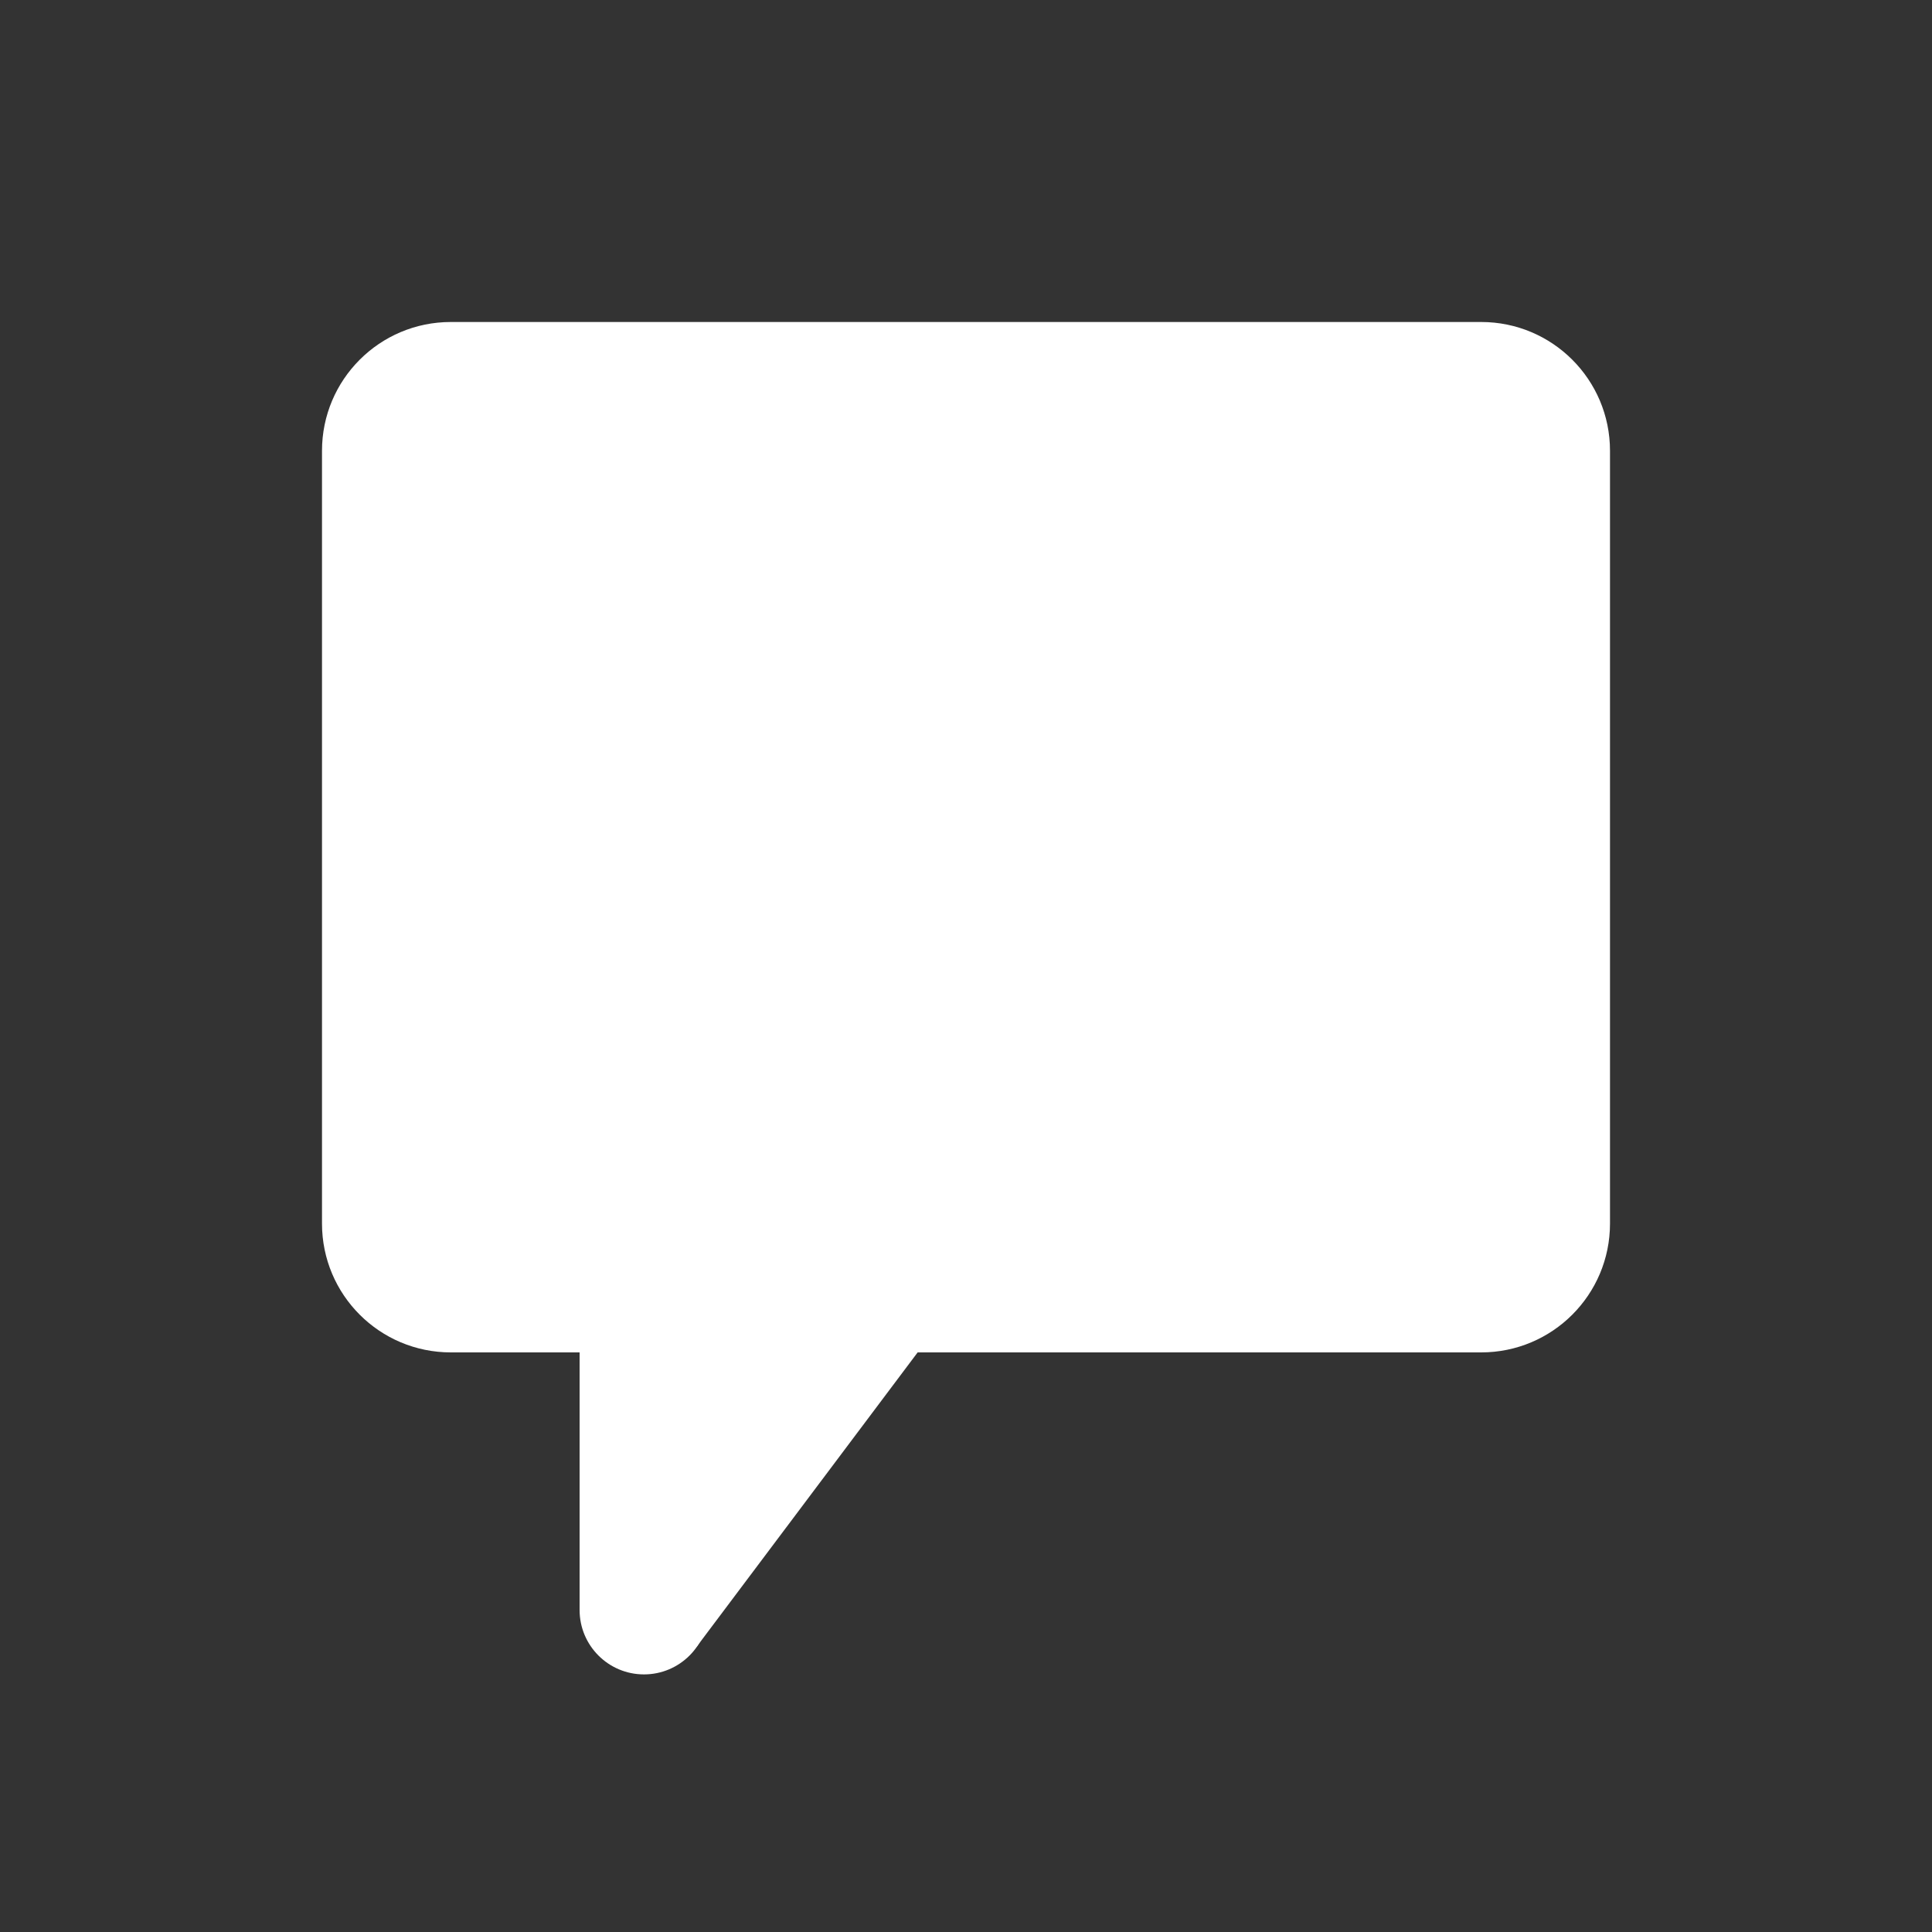 <svg xmlns="http://www.w3.org/2000/svg" width="30" height="30" viewBox="0 0 30 30">
  <rect x="0" y="0" width="30" height="30" fill="#333333" stroke="none"/>
  <g fill="#FFF" transform="translate(5 5)">
    <path d="M18,16 L2,16 C0.895,16 0,15.105 0,14 L0,2 C0,0.895 0.895,0 2,0 L18,0 C19.105,0 20,0.895 20,2 L20,14 C20,15.105 19.105,16 18,16 Z"/>
    <polygon points="4 20 4 15 10 15 5.818 20.57"/>
    <circle cx="5" cy="20" r="1"/>
  </g>
</svg>
